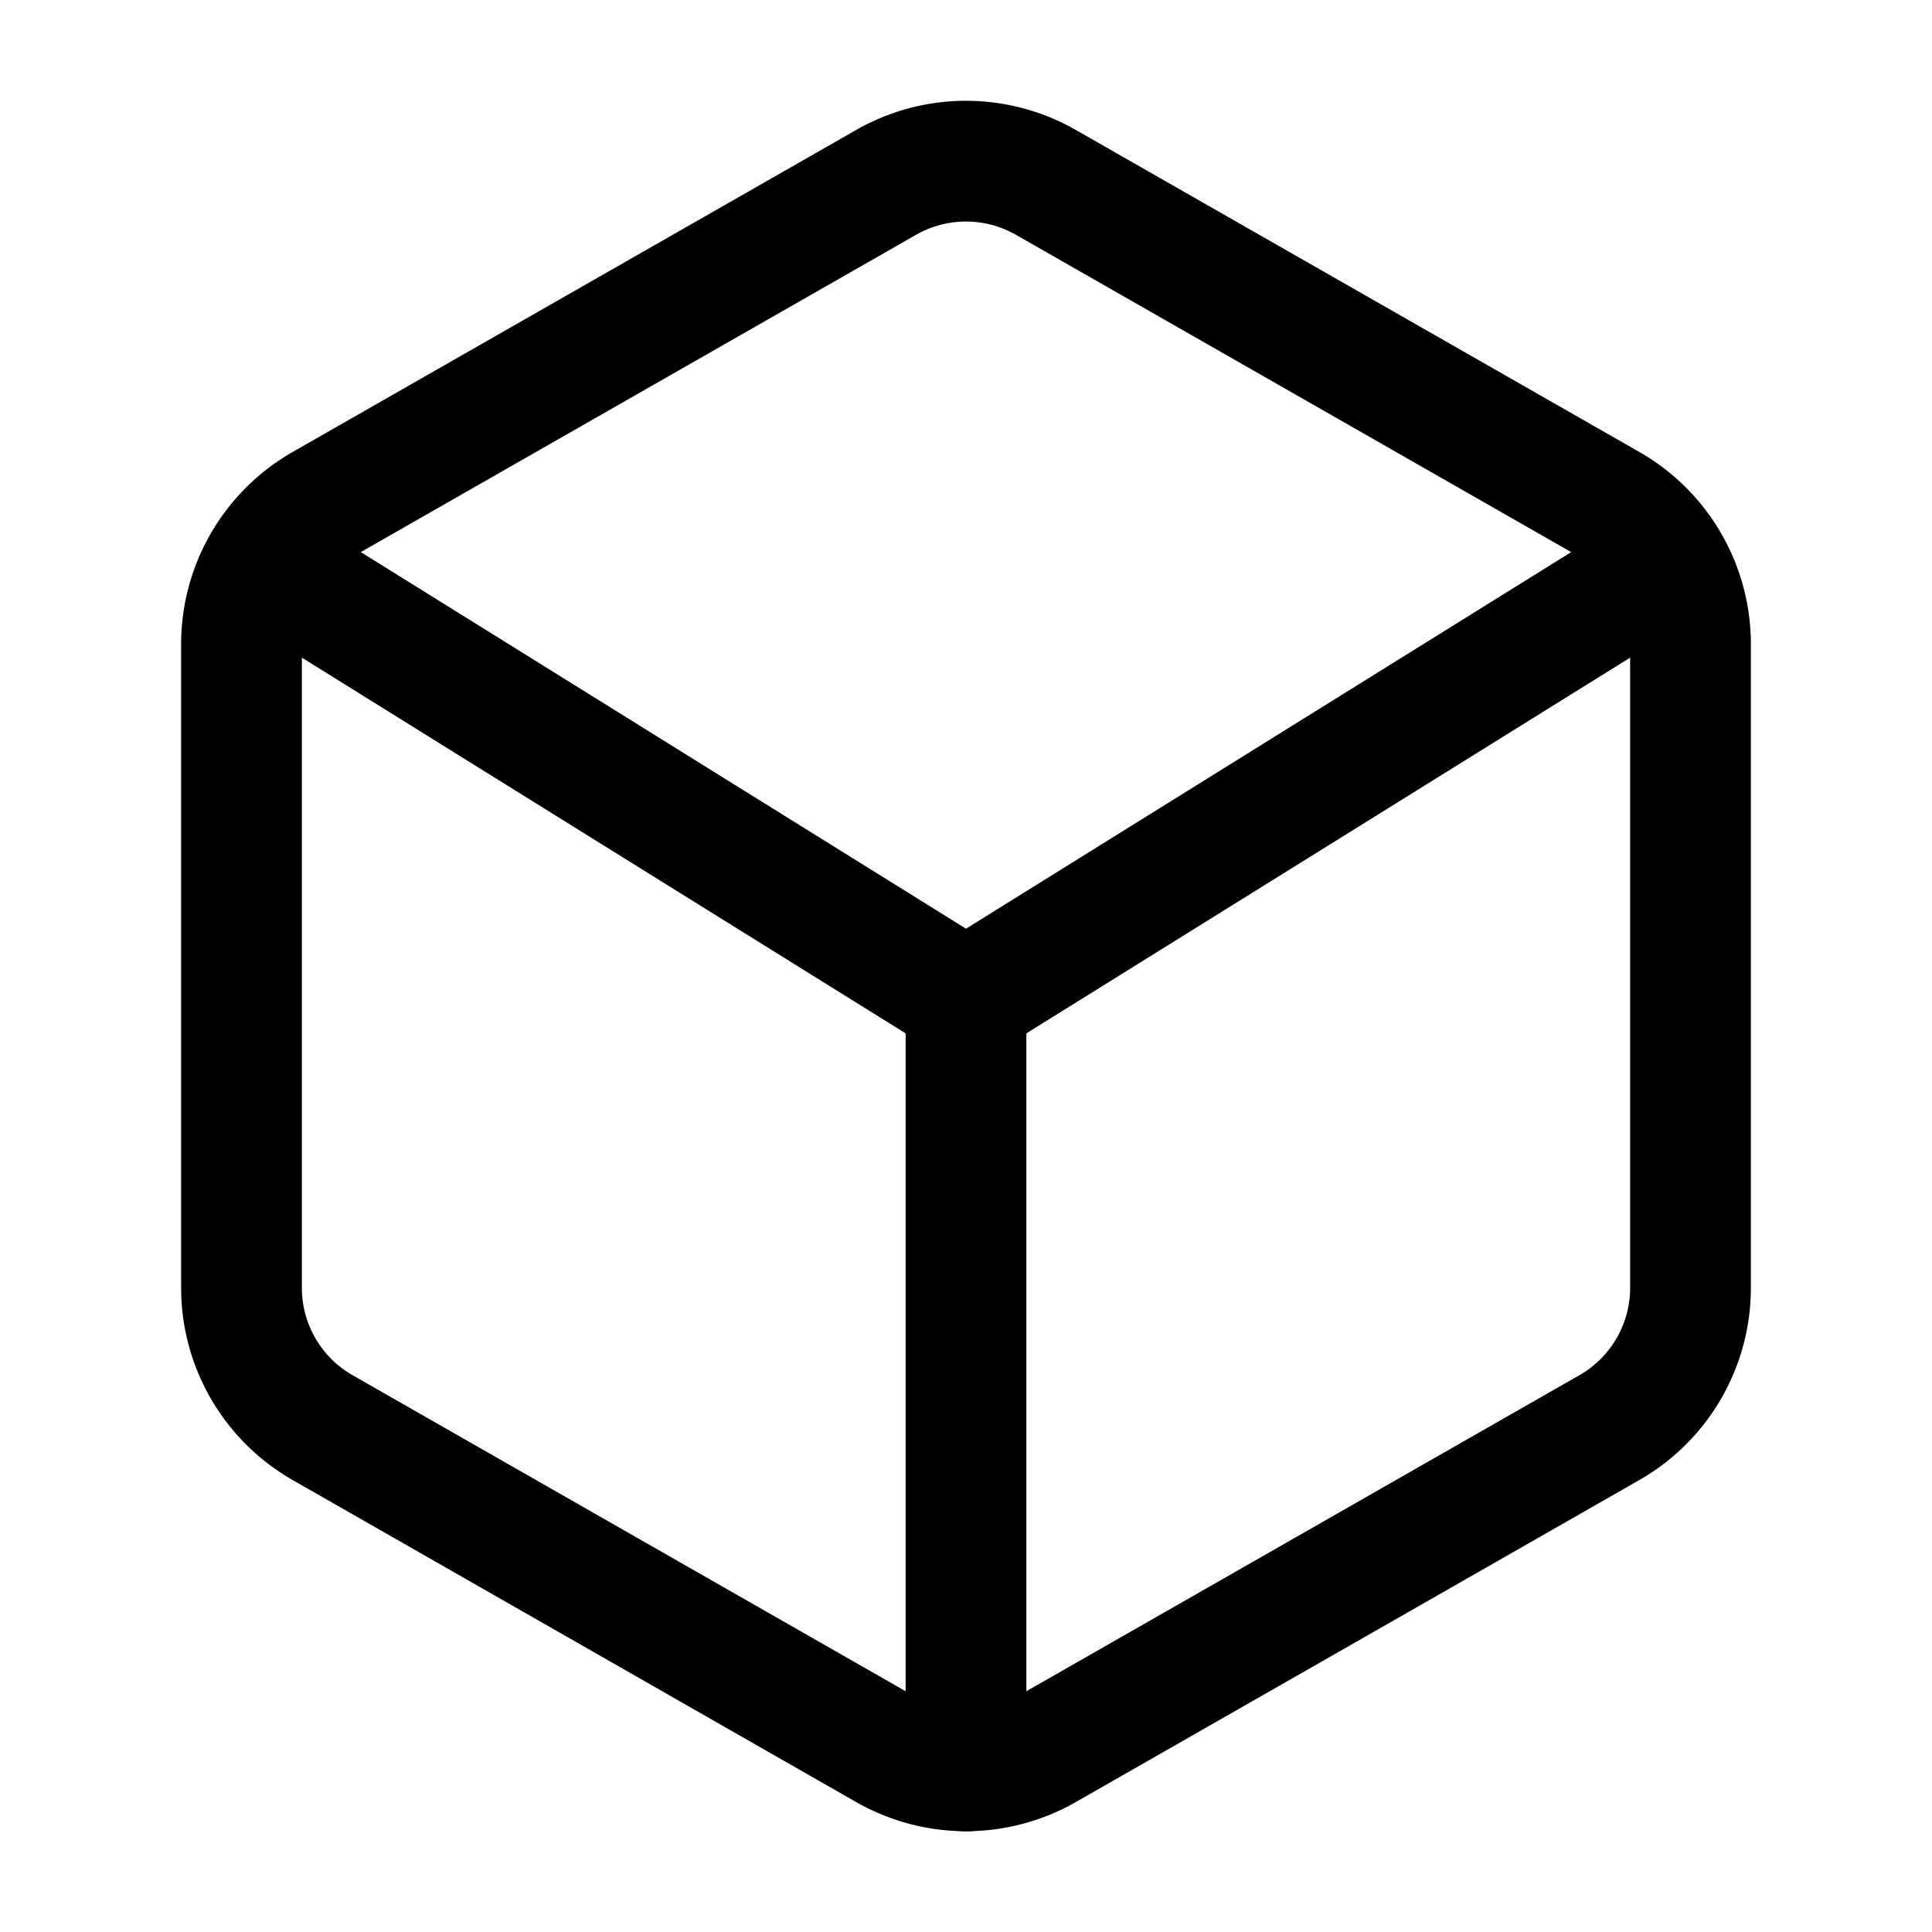 <svg xmlns="http://www.w3.org/2000/svg" class="icon" fill="none" stroke="currentColor" stroke-width="1.5"
     viewBox="0 0 24 24" stroke-linecap="round" stroke-linejoin="round">
  <path d="M21 16V8a2 2 0 0 0-1-1.73L13 2.27a2 2 0 0 0-2 0L4 6.27A2 2 0 0 0 3 8v8a2 2 0 0 0 1 1.73l7 4a2 2 0 0 0 2 0l7-4a2 2 0 0 0 1-1.73z" />
  <polyline points="3.29 7 12 12.42 20.71 7" />
  <line x1="12" y1="22" x2="12" y2="12.42" />
</svg>